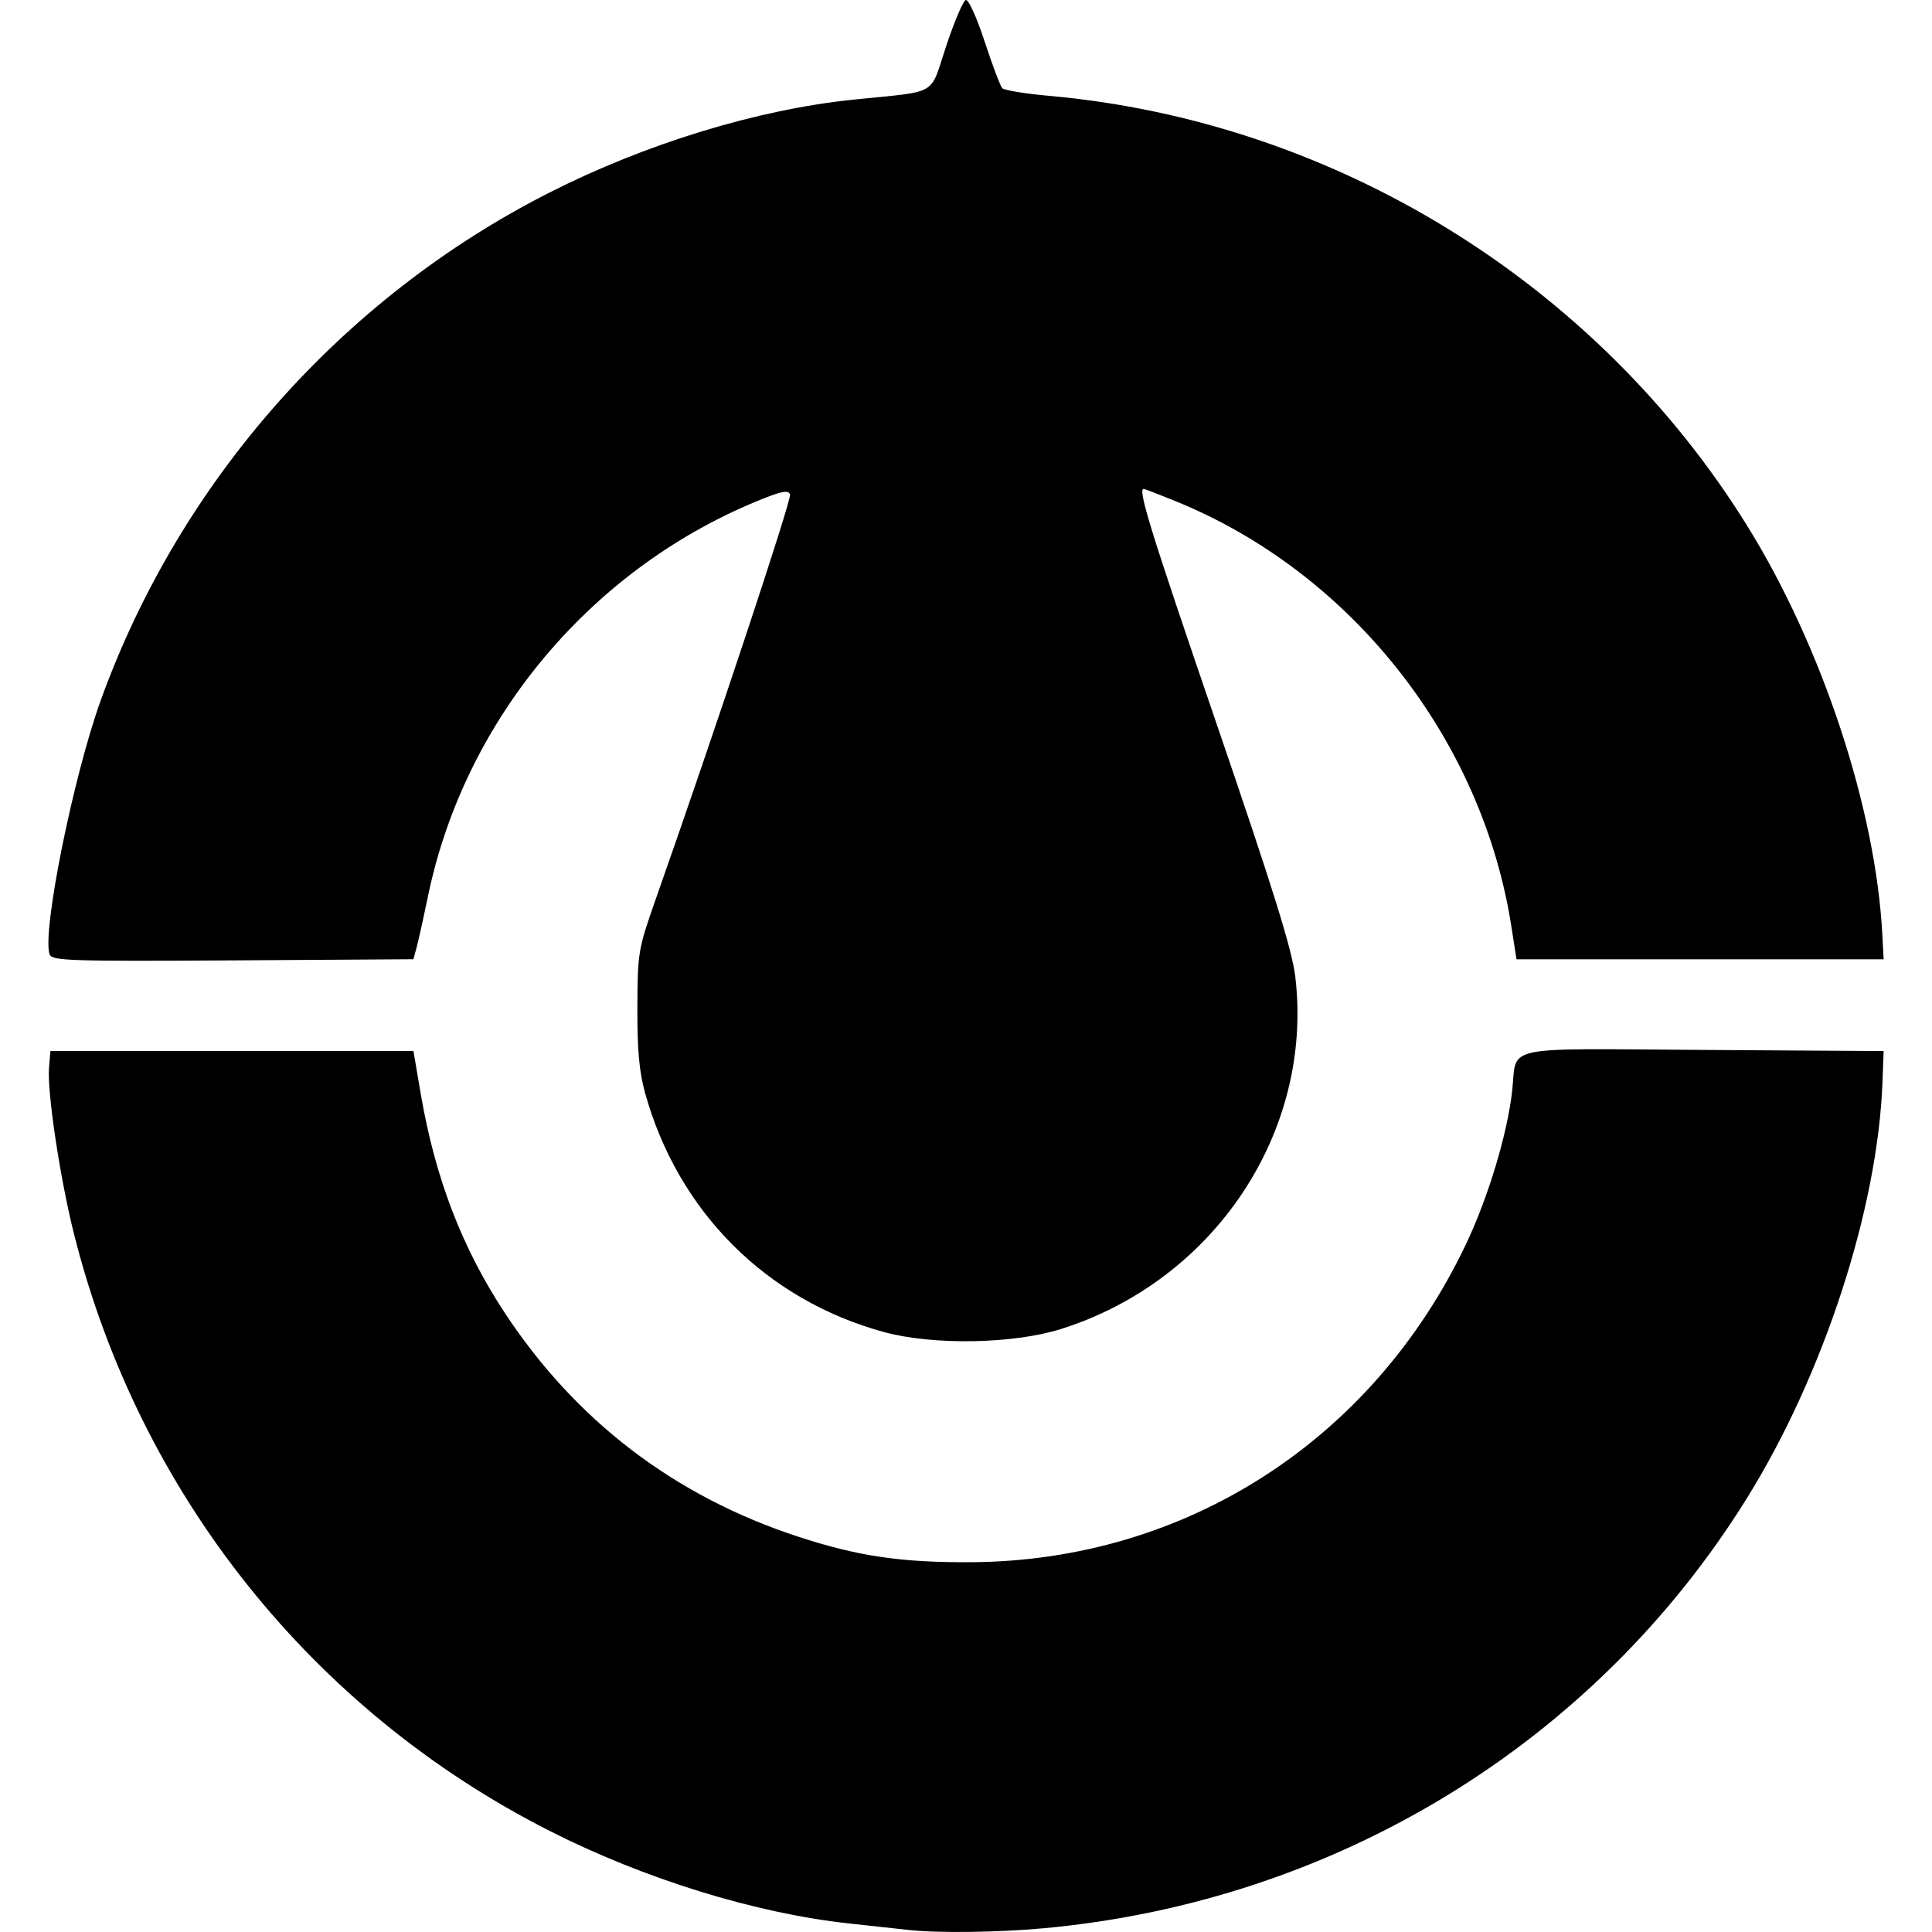 <?xml version="1.0" encoding="utf-8"?>
<!-- Generator: Adobe Illustrator 16.0.0, SVG Export Plug-In . SVG Version: 6.00 Build 0)  -->
<!DOCTYPE svg PUBLIC "-//W3C//DTD SVG 1.1//EN" "http://www.w3.org/Graphics/SVG/1.1/DTD/svg11.dtd">
<svg version="1.1" id="Layer_1" xmlns="http://www.w3.org/2000/svg" xmlns:xlink="http://www.w3.org/1999/xlink" x="0px" y="0px"
	 width="32px" height="32px" viewBox="0 0 32 32" enable-background="new 0 0 32 32" xml:space="preserve">
<g>
	<path id="path2171" d="M17.285,31.938c4.838-0.443,9.128-3.066,11.648-7.121c1.274-2.05,2.17-4.801,2.247-6.9l0.019-0.508
		l-2.986-0.019c-3.403-0.021-3.082-0.09-3.166,0.671c-0.078,0.713-0.395,1.764-0.764,2.543c-1.544,3.252-4.648,5.249-8.194,5.271
		c-1.163,0.007-1.881-0.099-2.869-0.423c-2.048-0.67-3.685-1.92-4.864-3.714c-0.705-1.072-1.148-2.229-1.385-3.608l-0.123-0.721
		H3.842H0.835L0.812,17.68c-0.034,0.405,0.183,1.844,0.418,2.776c1.083,4.288,3.942,7.874,7.865,9.865
		c1.572,0.799,3.416,1.369,4.964,1.537c0.418,0.045,0.859,0.094,0.979,0.107C15.52,32.02,16.532,32.008,17.285,31.938z
		 M17.575,22.012c2.543-0.803,4.184-3.271,3.879-5.835c-0.053-0.443-0.358-1.426-1.304-4.19c-1.102-3.22-1.309-3.889-1.206-3.889
		c0.016,0,0.255,0.092,0.532,0.205c2.904,1.182,5.073,3.931,5.557,7.042l0.085,0.544h3.04h3.041l-0.021-0.398
		c-0.108-2.091-0.999-4.789-2.245-6.792c-2.5-4.023-6.841-6.693-11.562-7.112c-0.392-0.035-0.738-0.092-0.771-0.127
		c-0.032-0.035-0.164-0.383-0.292-0.774C16.178,0.287,16.04-0.015,15.996,0c-0.043,0.014-0.189,0.357-0.324,0.762
		c-0.281,0.843-0.104,0.741-1.534,0.888c-1.594,0.164-3.436,0.727-5.042,1.542C5.662,4.936,2.981,7.969,1.67,11.596
		c-0.459,1.269-0.981,3.865-0.847,4.214c0.04,0.104,0.351,0.113,3.034,0.097l2.99-0.019l0.05-0.182
		c0.028-0.1,0.115-0.492,0.194-0.873c0.616-2.956,2.745-5.47,5.577-6.585c0.292-0.115,0.391-0.129,0.418-0.059
		c0.03,0.079-1.252,3.944-2.218,6.684c-0.298,0.847-0.307,0.895-0.311,1.812c-0.003,0.692,0.03,1.066,0.125,1.409
		c0.545,1.97,2.006,3.435,3.959,3.969C15.452,22.284,16.784,22.262,17.575,22.012z"/>
</g>
</svg>
